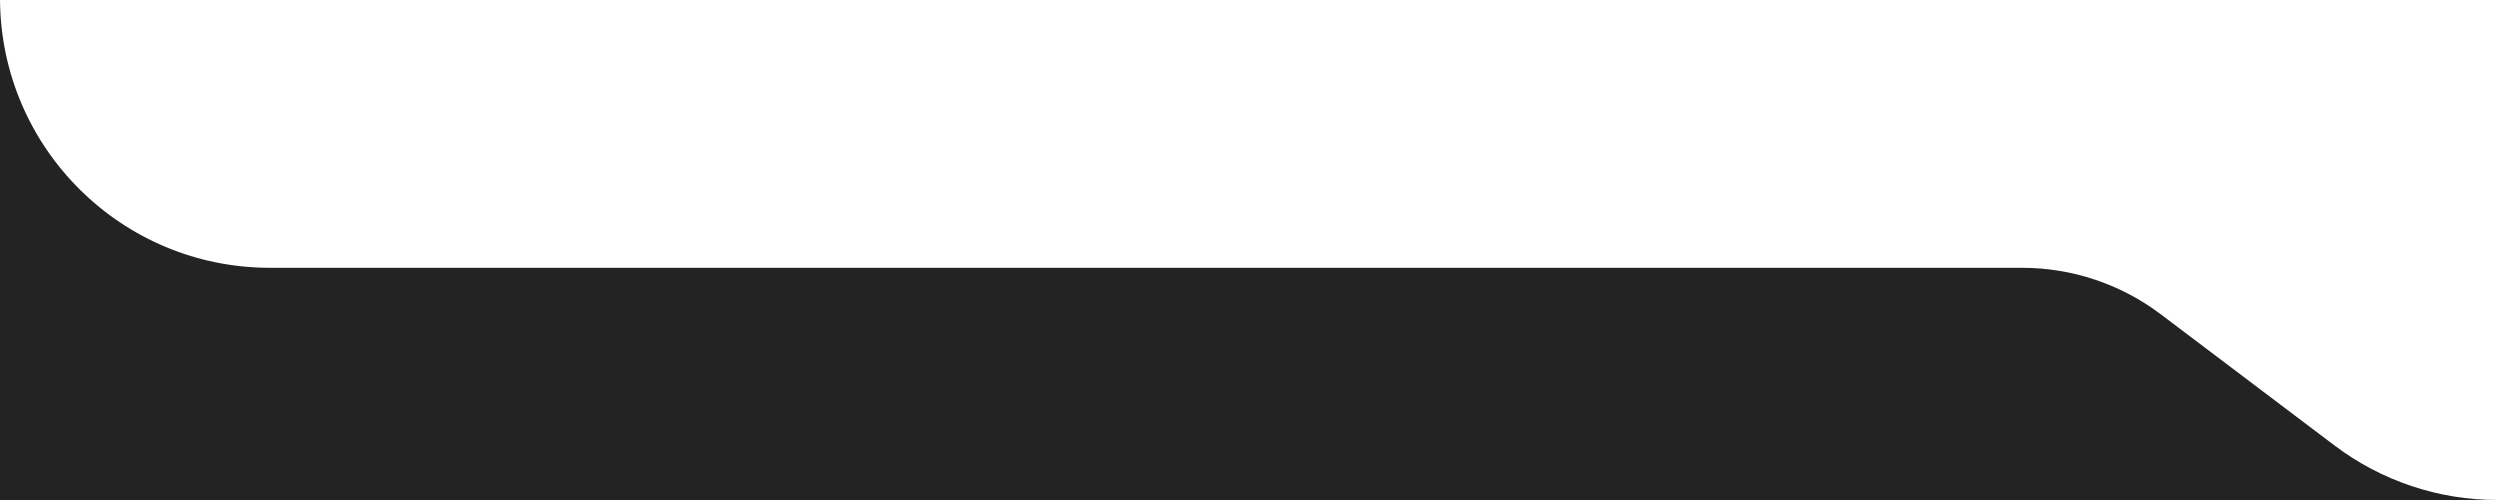 <svg width="630" height="126" viewBox="0 0 630 126" fill="none" xmlns="http://www.w3.org/2000/svg">
<path d="M0.004 0C0.281 37.318 30.617 67.483 68 67.483H509.562C522.176 67.483 534.445 71.596 544.512 79.196L588.313 112.269C600.115 121.179 614.5 126 629.288 126H0V0H0.004Z" fill="#242323"/>
</svg>
